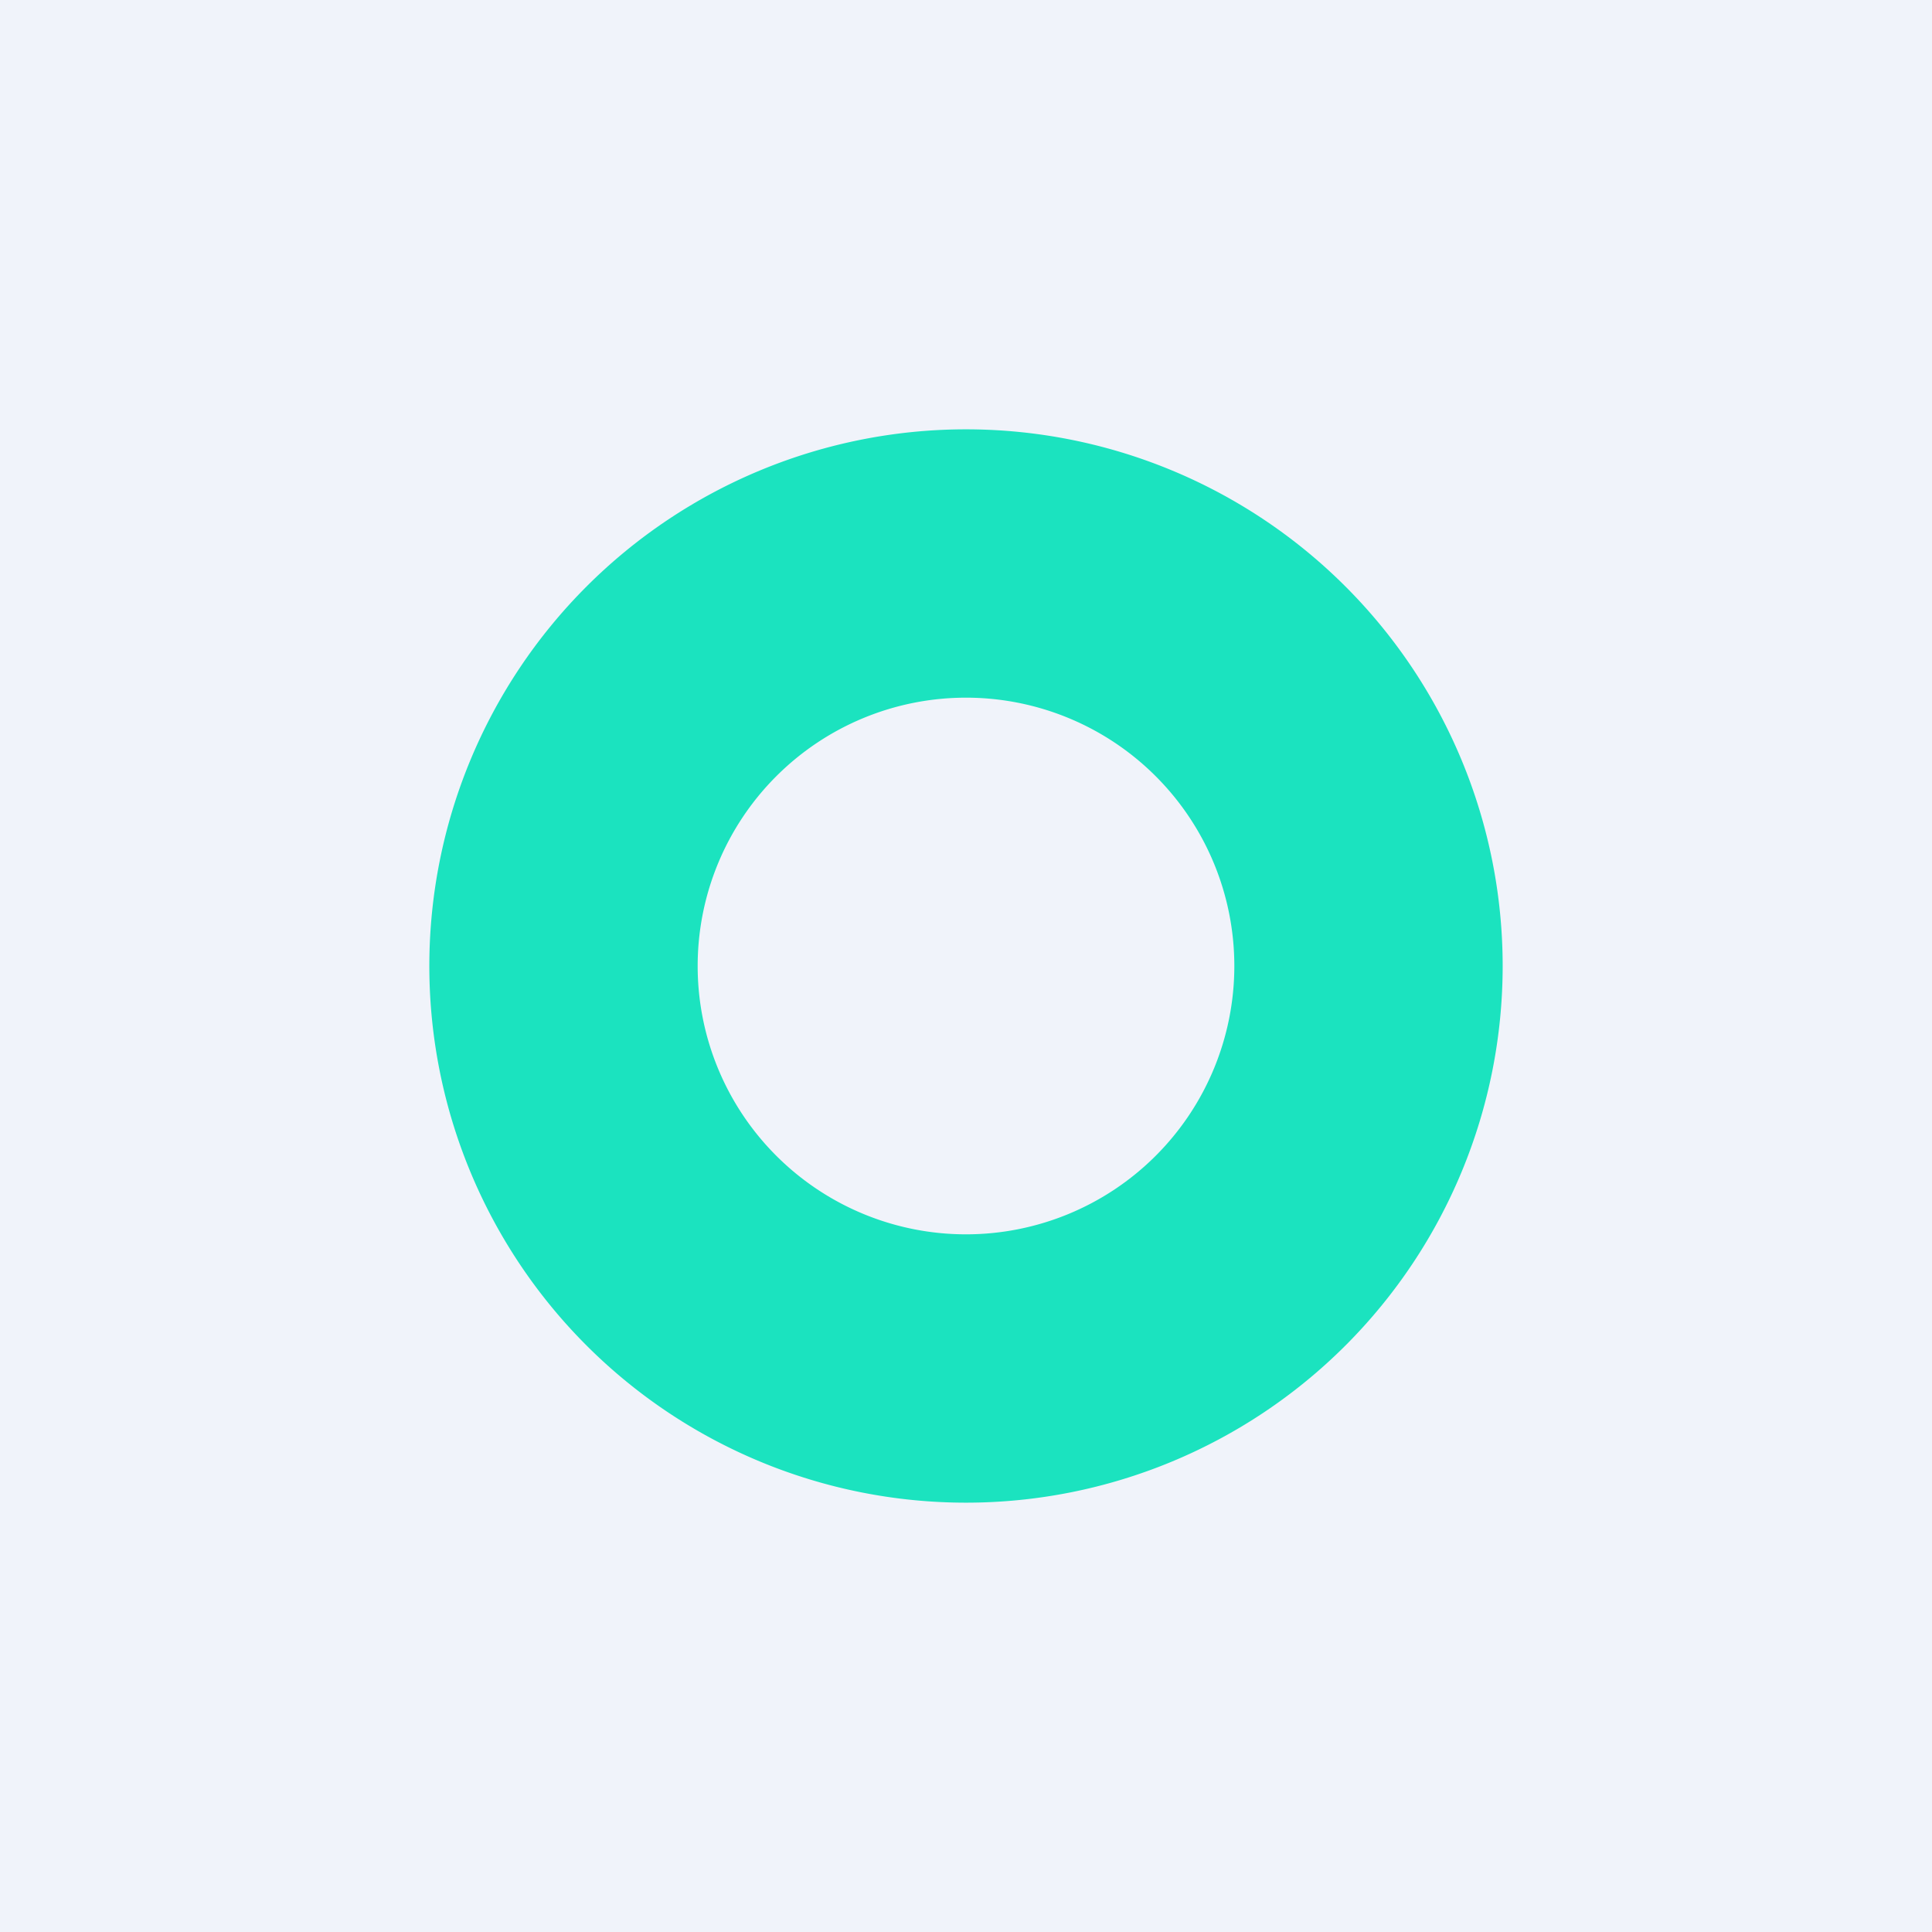 <!-- by TradingView --><svg width="18" height="18" viewBox="0 0 18 18" xmlns="http://www.w3.org/2000/svg"><path fill="#F0F3FA" d="M0 0h18v18H0z"/><path fill-rule="evenodd" d="M9 11.5a2.5 2.5 0 1 0 0-5 2.5 2.5 0 0 0 0 5ZM9 14A5 5 0 1 0 9 4a5 5 0 0 0 0 10Z" fill="#1BE3BF"/></svg>